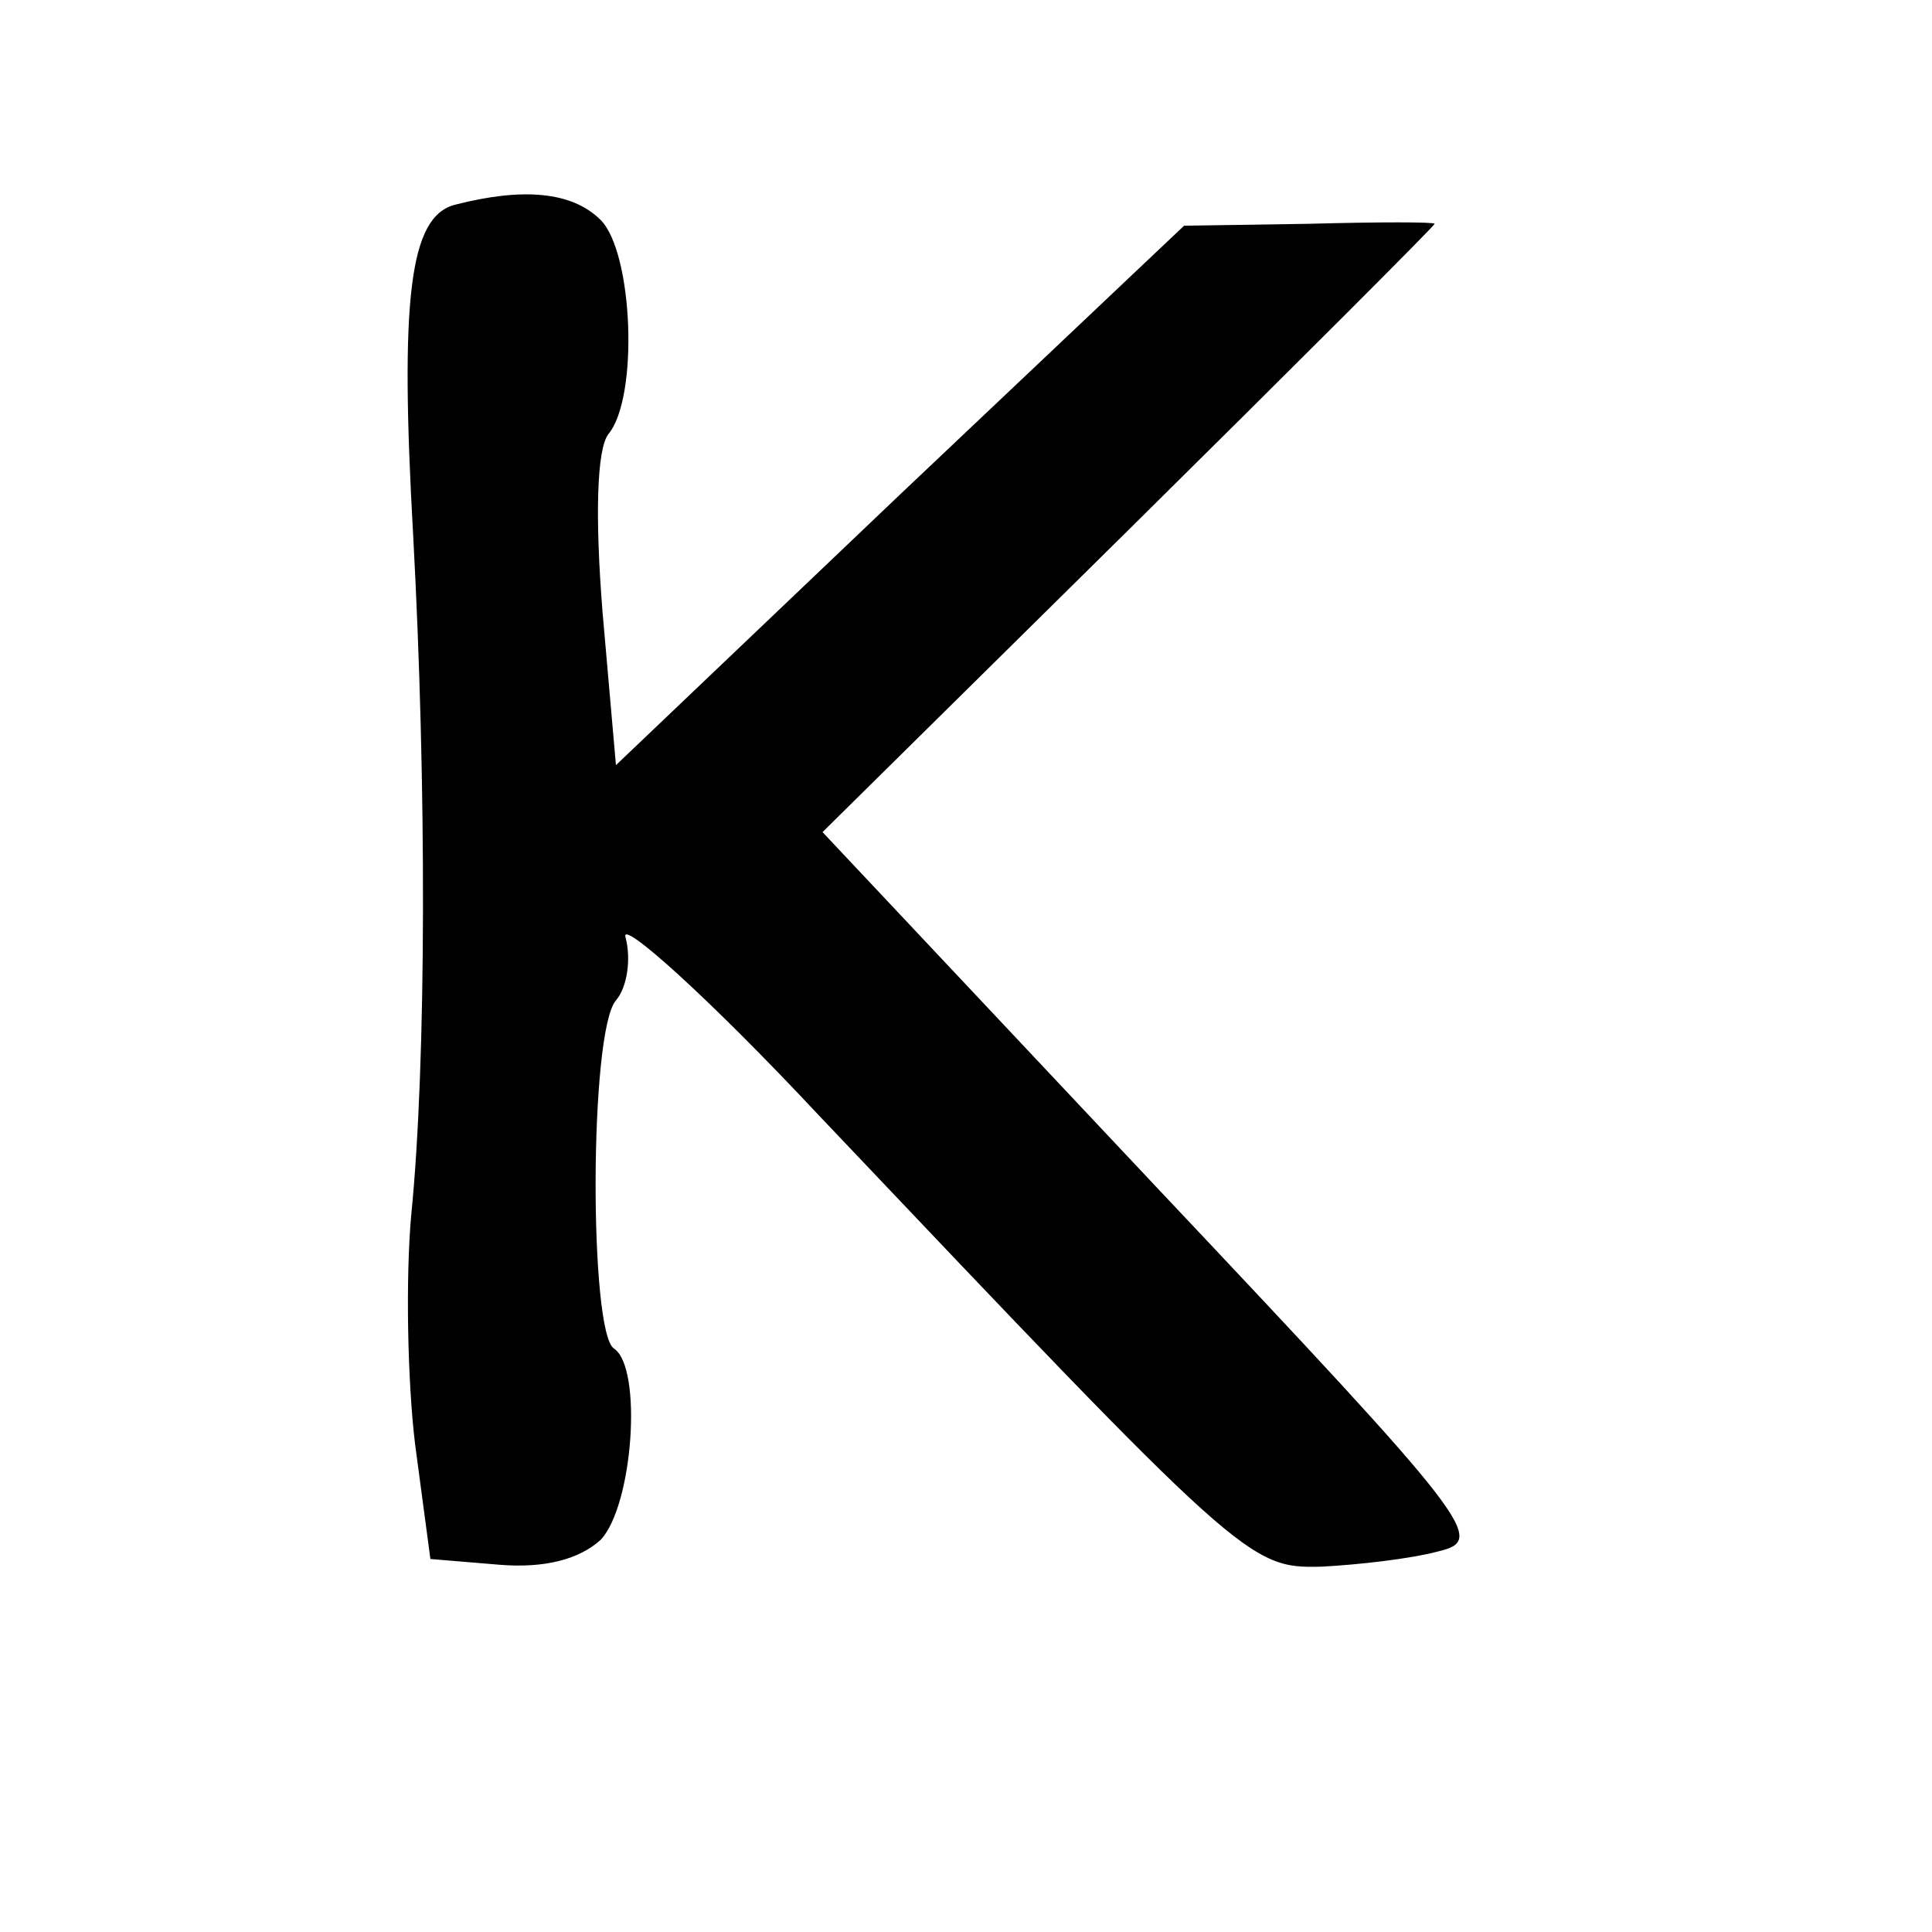 <?xml version="1.0" standalone="no"?>
<!DOCTYPE svg PUBLIC "-//W3C//DTD SVG 20010904//EN"
 "http://www.w3.org/TR/2001/REC-SVG-20010904/DTD/svg10.dtd">
<svg version="1.0" xmlns="http://www.w3.org/2000/svg"
 width="101pt" height="101pt" viewBox="0 0 101 101"
 preserveAspectRatio="xMidYMid meet">
<g transform="translate(0,101) scale(0.1,-0.1)"
fill="#000000" stroke="none">
<path d="M238 903 c-24 -6 -29 -49 -22 -173 7 -129 7 -275 -1 -355 -3 -33 -2
-87 2 -120 l8 -60 36 -3 c24 -2 42 3 53 13 17 18 22 90 7 100 -13 8 -13 166 1
182 6 7 8 22 5 33 -3 10 43 -31 101 -93 222 -234 225 -237 263 -236 19 1 46 4
61 8 25 6 19 14 -148 191 l-174 185 160 158 c88 87 160 159 160 160 0 1 -29 1
-66 0 l-65 -1 -149 -141 -148 -141 -7 80 c-4 50 -3 85 3 93 16 19 13 95 -4
112 -15 15 -41 17 -76 8z"/>
</g>
</svg>
